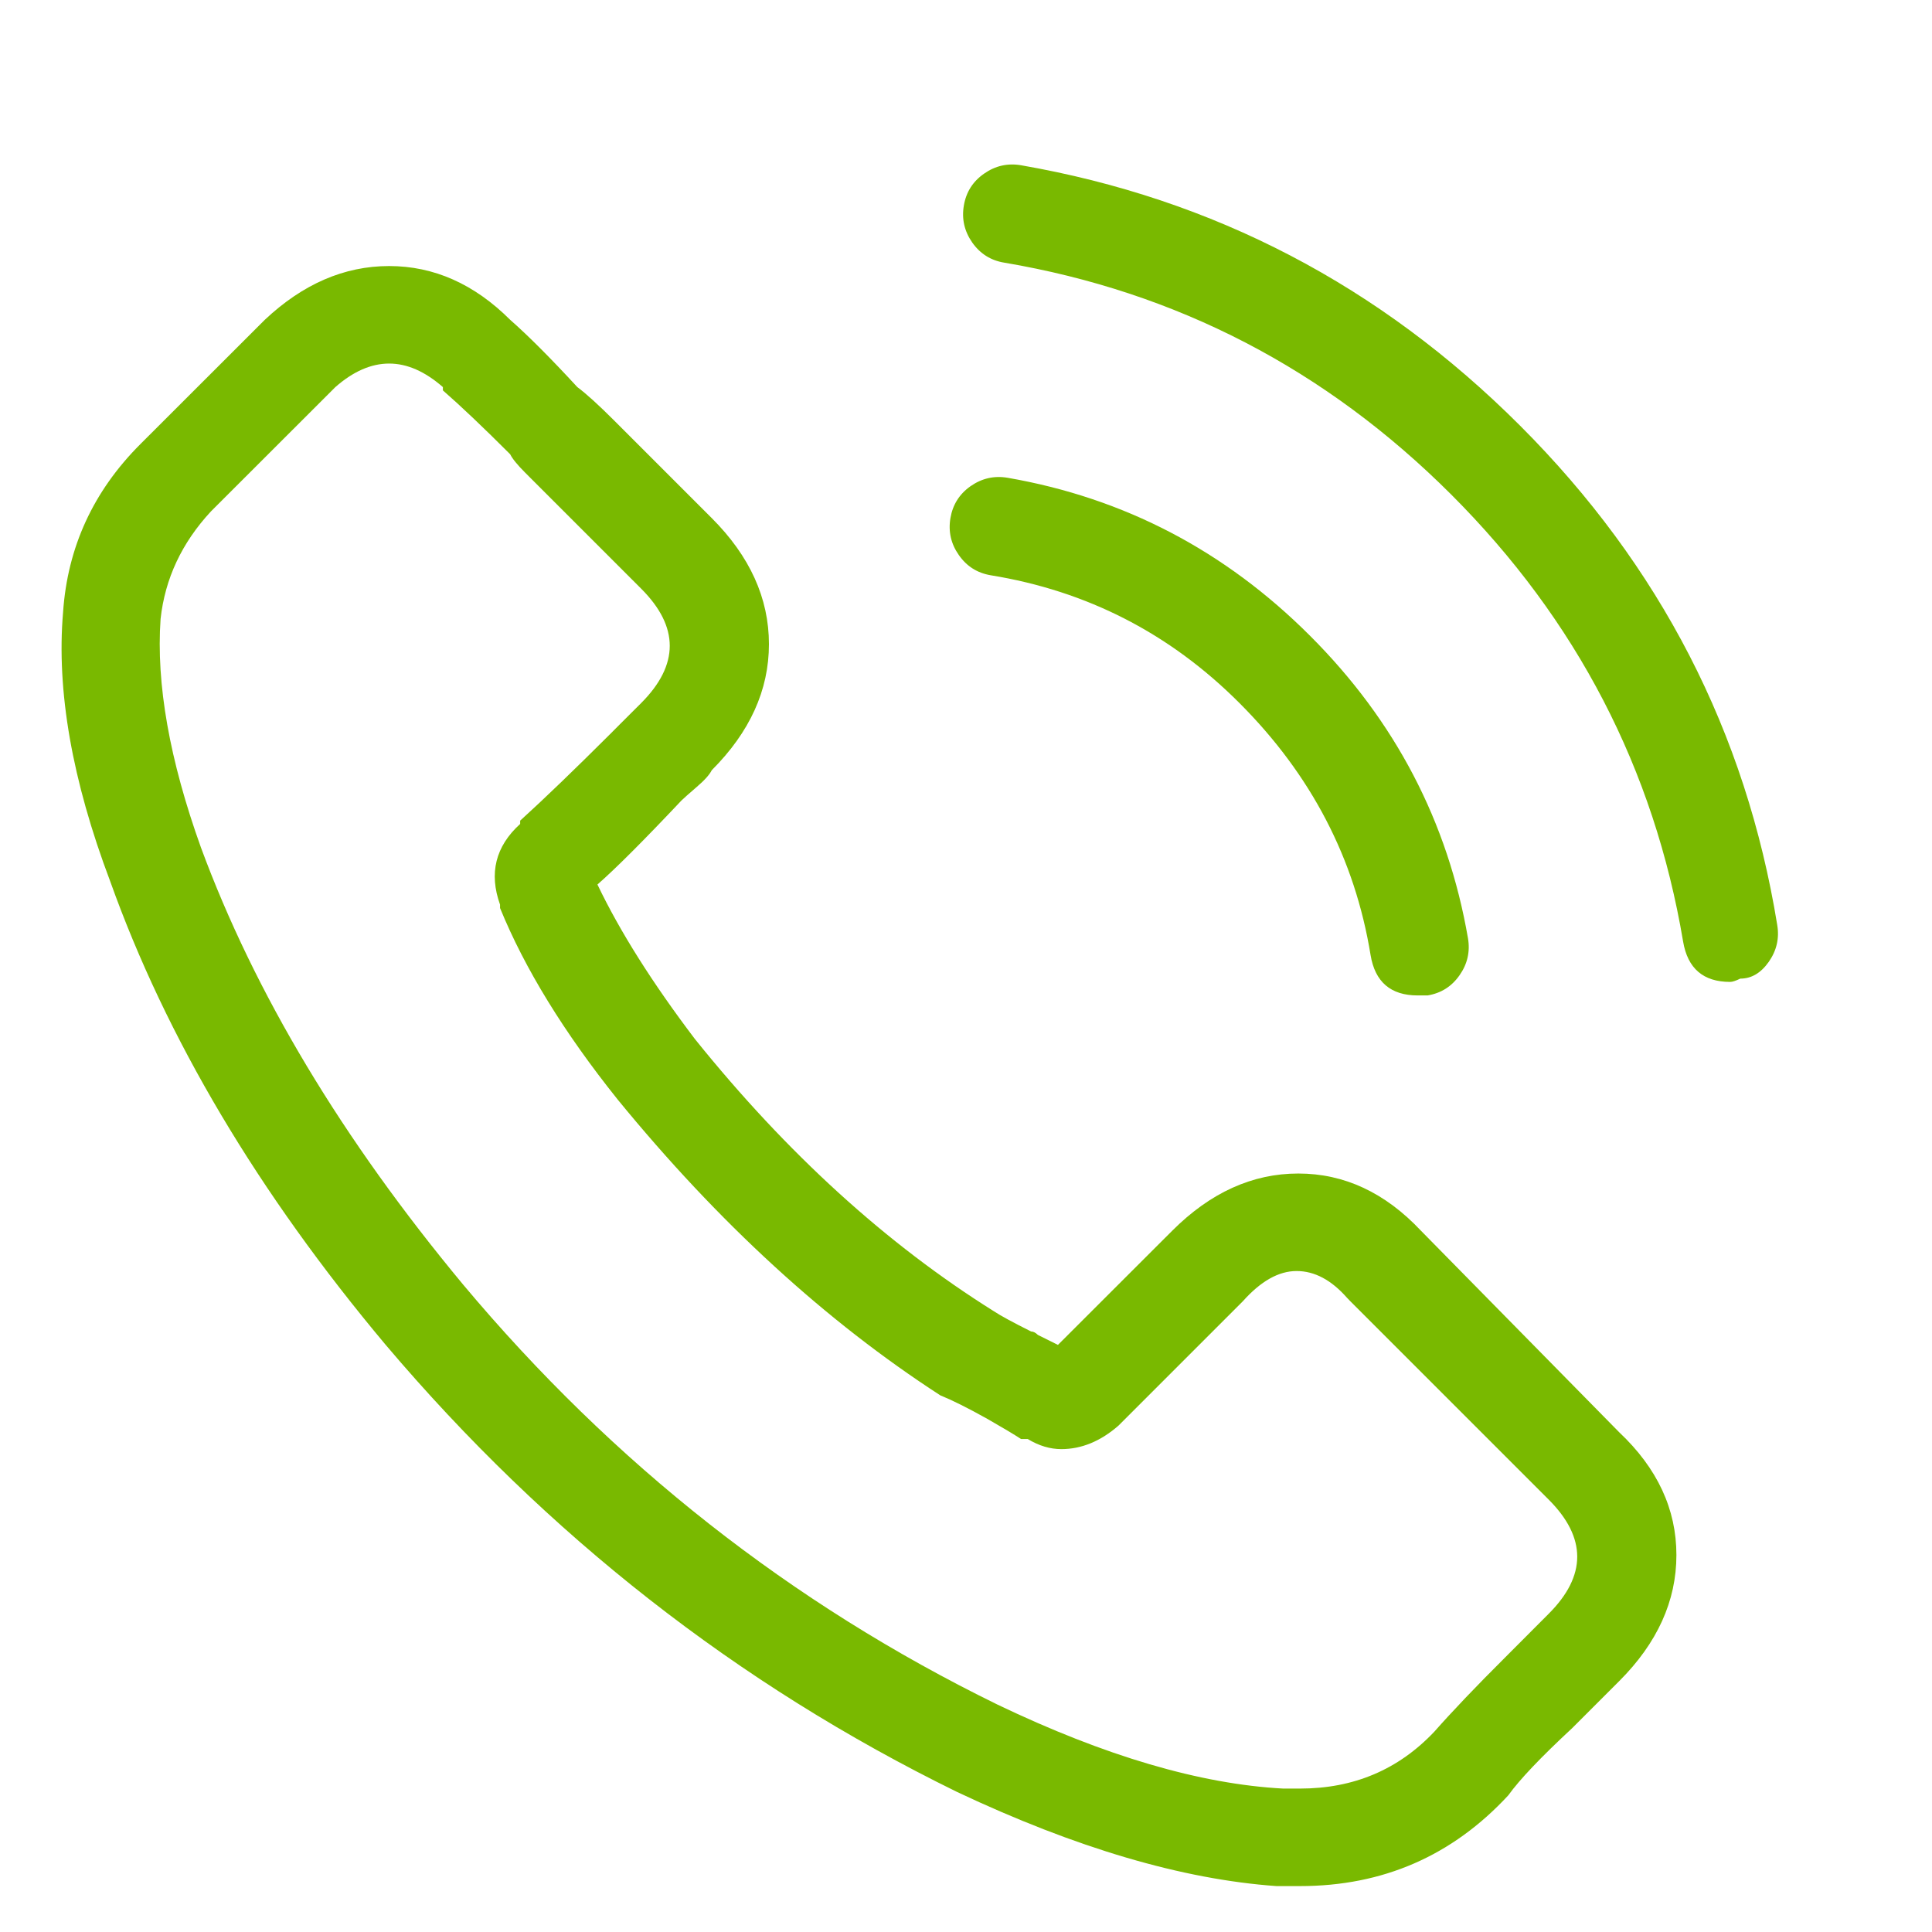 <svg width="17" height="17" viewBox="0 0 17 17" fill="none" xmlns="http://www.w3.org/2000/svg">
<g clip-path="url(#clip0_1_842)">
<path d="M12.503 10.829L14.248 12.603C14.583 12.919 14.751 13.279 14.751 13.683C14.751 14.087 14.583 14.457 14.248 14.792C14.13 14.91 13.992 15.048 13.834 15.206C13.558 15.462 13.371 15.659 13.272 15.797C12.779 16.33 12.168 16.596 11.439 16.596C11.38 16.596 11.31 16.596 11.232 16.596C10.403 16.537 9.467 16.261 8.422 15.768C6.49 14.822 4.814 13.51 3.394 11.834C2.27 10.494 1.462 9.133 0.969 7.753C0.634 6.866 0.496 6.077 0.555 5.387C0.594 4.815 0.821 4.322 1.235 3.908L2.33 2.814C2.665 2.499 3.029 2.341 3.424 2.341C3.818 2.341 4.173 2.499 4.489 2.814C4.646 2.952 4.843 3.149 5.08 3.406C5.159 3.465 5.267 3.563 5.405 3.701L6.263 4.559C6.598 4.894 6.766 5.264 6.766 5.668C6.766 6.072 6.598 6.442 6.263 6.777C6.243 6.817 6.199 6.866 6.13 6.925C6.061 6.984 6.017 7.024 5.997 7.043C5.662 7.398 5.415 7.645 5.257 7.783C5.455 8.197 5.741 8.65 6.115 9.143C6.924 10.149 7.801 10.947 8.747 11.539C8.806 11.578 8.915 11.637 9.073 11.716C9.092 11.716 9.112 11.726 9.132 11.746L9.309 11.834L10.315 10.829C10.65 10.494 11.02 10.326 11.424 10.326C11.828 10.326 12.188 10.494 12.503 10.829ZM13.627 14.2C13.962 13.865 13.962 13.53 13.627 13.195L11.882 11.45L11.853 11.42C11.715 11.263 11.567 11.184 11.409 11.184C11.251 11.184 11.094 11.273 10.936 11.45L9.842 12.544C9.684 12.682 9.516 12.751 9.339 12.751C9.24 12.751 9.142 12.722 9.043 12.662C9.023 12.662 9.009 12.662 8.999 12.662C8.989 12.662 8.984 12.662 8.984 12.662C8.925 12.623 8.826 12.564 8.688 12.485C8.511 12.386 8.373 12.318 8.274 12.278C7.269 11.627 6.322 10.76 5.435 9.675C4.962 9.084 4.617 8.522 4.4 7.99C4.4 7.99 4.4 7.98 4.4 7.96C4.301 7.684 4.36 7.447 4.577 7.25V7.221C4.794 7.024 5.06 6.767 5.376 6.452C5.376 6.452 5.464 6.363 5.642 6.186C5.977 5.85 5.977 5.515 5.642 5.18L4.784 4.322C4.745 4.283 4.691 4.229 4.622 4.16C4.553 4.091 4.508 4.036 4.489 3.997C4.252 3.76 4.055 3.573 3.897 3.435V3.406C3.739 3.268 3.582 3.199 3.424 3.199C3.266 3.199 3.108 3.268 2.951 3.406L1.856 4.5C1.6 4.776 1.452 5.091 1.413 5.446C1.373 6.018 1.492 6.688 1.768 7.457C2.241 8.739 3.01 10.021 4.074 11.302C5.395 12.879 6.963 14.112 8.777 14.999C9.723 15.452 10.561 15.699 11.291 15.738C11.31 15.738 11.36 15.738 11.439 15.738C11.912 15.738 12.306 15.571 12.622 15.236C12.779 15.058 12.986 14.841 13.243 14.585C13.44 14.388 13.568 14.259 13.627 14.2ZM8.718 5.062C8.599 5.042 8.506 4.983 8.437 4.884C8.368 4.786 8.343 4.677 8.363 4.559C8.383 4.441 8.442 4.347 8.54 4.278C8.639 4.209 8.747 4.184 8.866 4.204C9.891 4.382 10.778 4.845 11.527 5.594C12.277 6.343 12.74 7.231 12.917 8.256C12.937 8.374 12.912 8.483 12.843 8.581C12.774 8.68 12.681 8.739 12.562 8.759C12.523 8.759 12.493 8.759 12.474 8.759C12.237 8.759 12.099 8.64 12.06 8.404C11.922 7.556 11.537 6.817 10.906 6.186C10.295 5.574 9.566 5.2 8.718 5.062ZM15.638 8.138C15.658 8.256 15.633 8.364 15.564 8.463C15.495 8.561 15.412 8.611 15.313 8.611C15.274 8.63 15.244 8.64 15.224 8.64C14.988 8.64 14.85 8.522 14.81 8.285C14.554 6.767 13.874 5.456 12.77 4.352C11.665 3.248 10.354 2.568 8.836 2.311C8.718 2.292 8.624 2.232 8.555 2.134C8.486 2.035 8.461 1.927 8.481 1.809C8.501 1.69 8.56 1.597 8.659 1.528C8.757 1.459 8.866 1.434 8.984 1.454C10.68 1.749 12.143 2.513 13.376 3.746C14.608 4.978 15.362 6.442 15.638 8.138Z" fill="#79B900"/>
</g>
<defs>
<clipPath id="clip0_1_842">
<rect width="16" height="16" fill="white" transform="matrix(1 0 0 -1 0.097 16.892)"/>
</clipPath>
</defs>
</svg>
